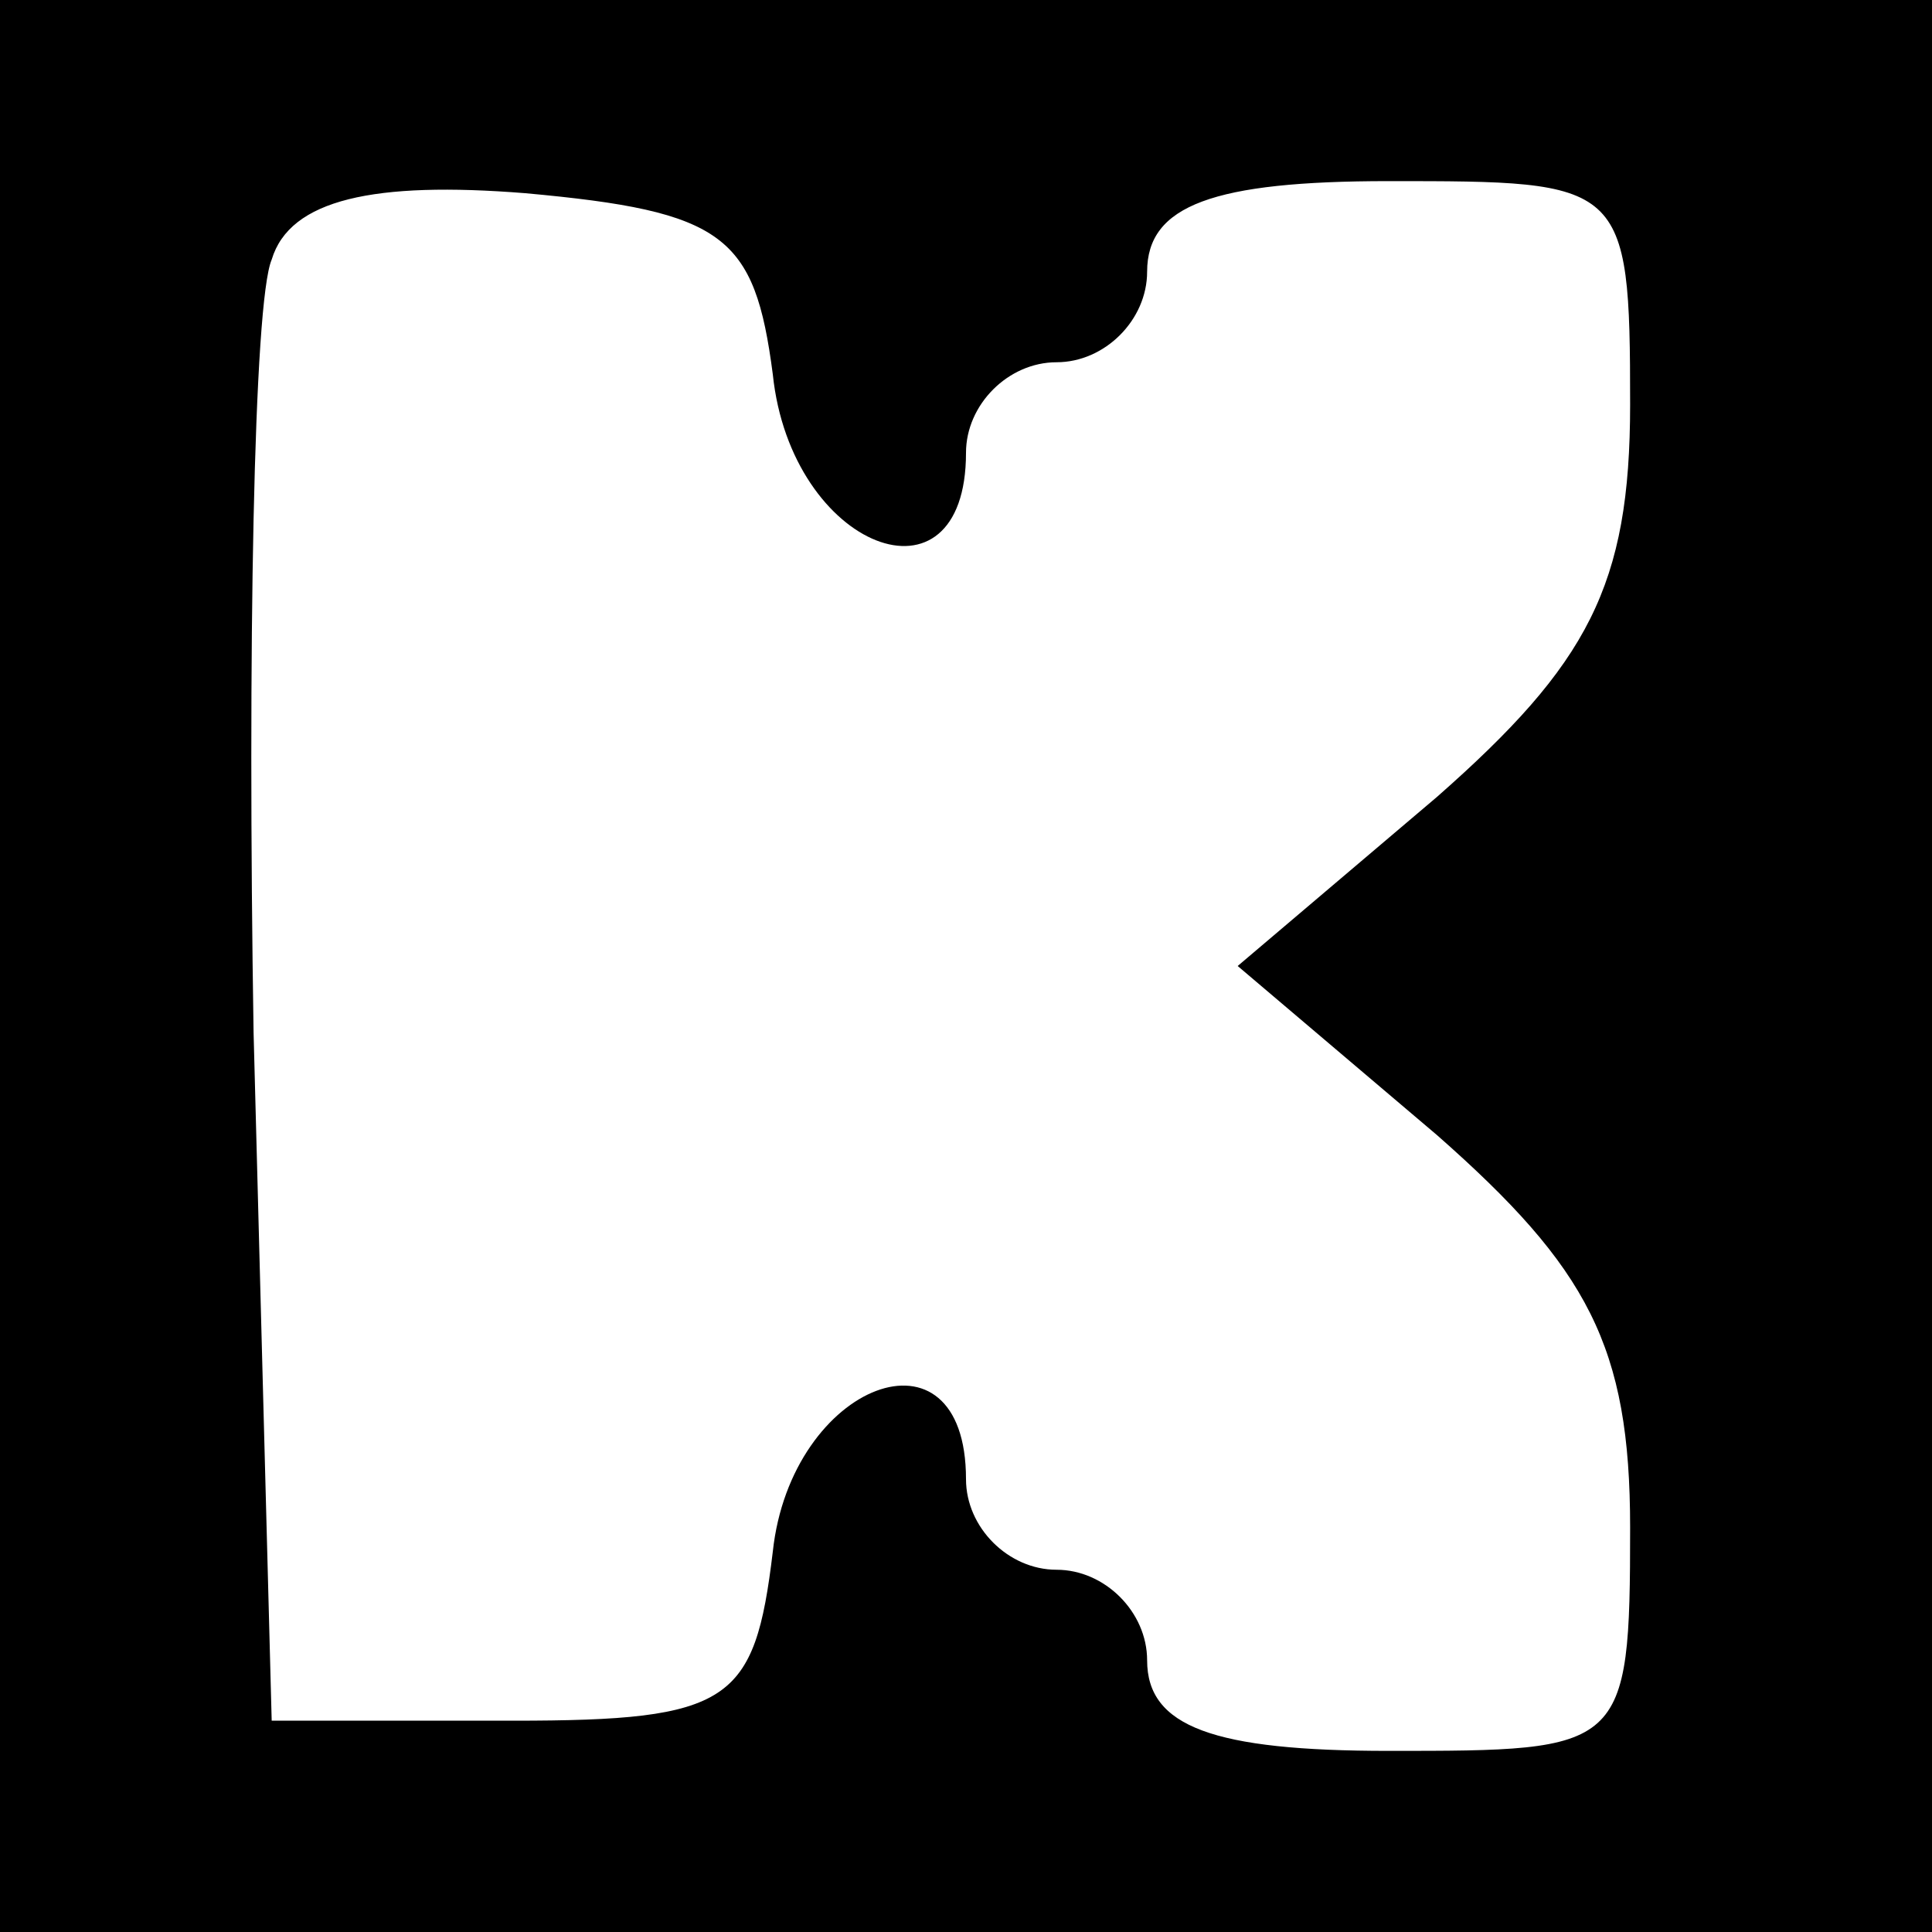 <?xml version="1.0" standalone="no"?>
<!DOCTYPE svg PUBLIC "-//W3C//DTD SVG 20010904//EN"
 "http://www.w3.org/TR/2001/REC-SVG-20010904/DTD/svg10.dtd">
<svg version="1.0" xmlns="http://www.w3.org/2000/svg"
 width="32pt" height="32pt" viewBox="0 0 32 32"
 preserveAspectRatio="xMidYMid meet">

<g transform="translate(0,32) scale(0.1,-0.1)"
fill="#000000" stroke="none">
<path d="M0 160 l0 -160 160 0 160 0 0 160 0 160 -160 0 -160 0 0 -160z m128
98 c3 -29 32 -40 32 -13 0 8 7 15 15 15 8 0 15 7 15 15 0 11 11 15 40 15 39 0
40 0 40 -37 0 -30 -7 -43 -32 -65 l-33 -28 33 -28 c25 -22 32 -35 32 -65 0
-37 -1 -37 -40 -37 -29 0 -40 4 -40 15 0 8 -7 15 -15 15 -8 0 -15 7 -15 15 0
27 -29 16 -32 -12 -3 -25 -7 -28 -43 -28 l-40 0 -3 114 c-1 63 0 121 3 128 3
10 17 13 42 11 33 -3 38 -7 41 -30z"/>
</g>
</svg>
